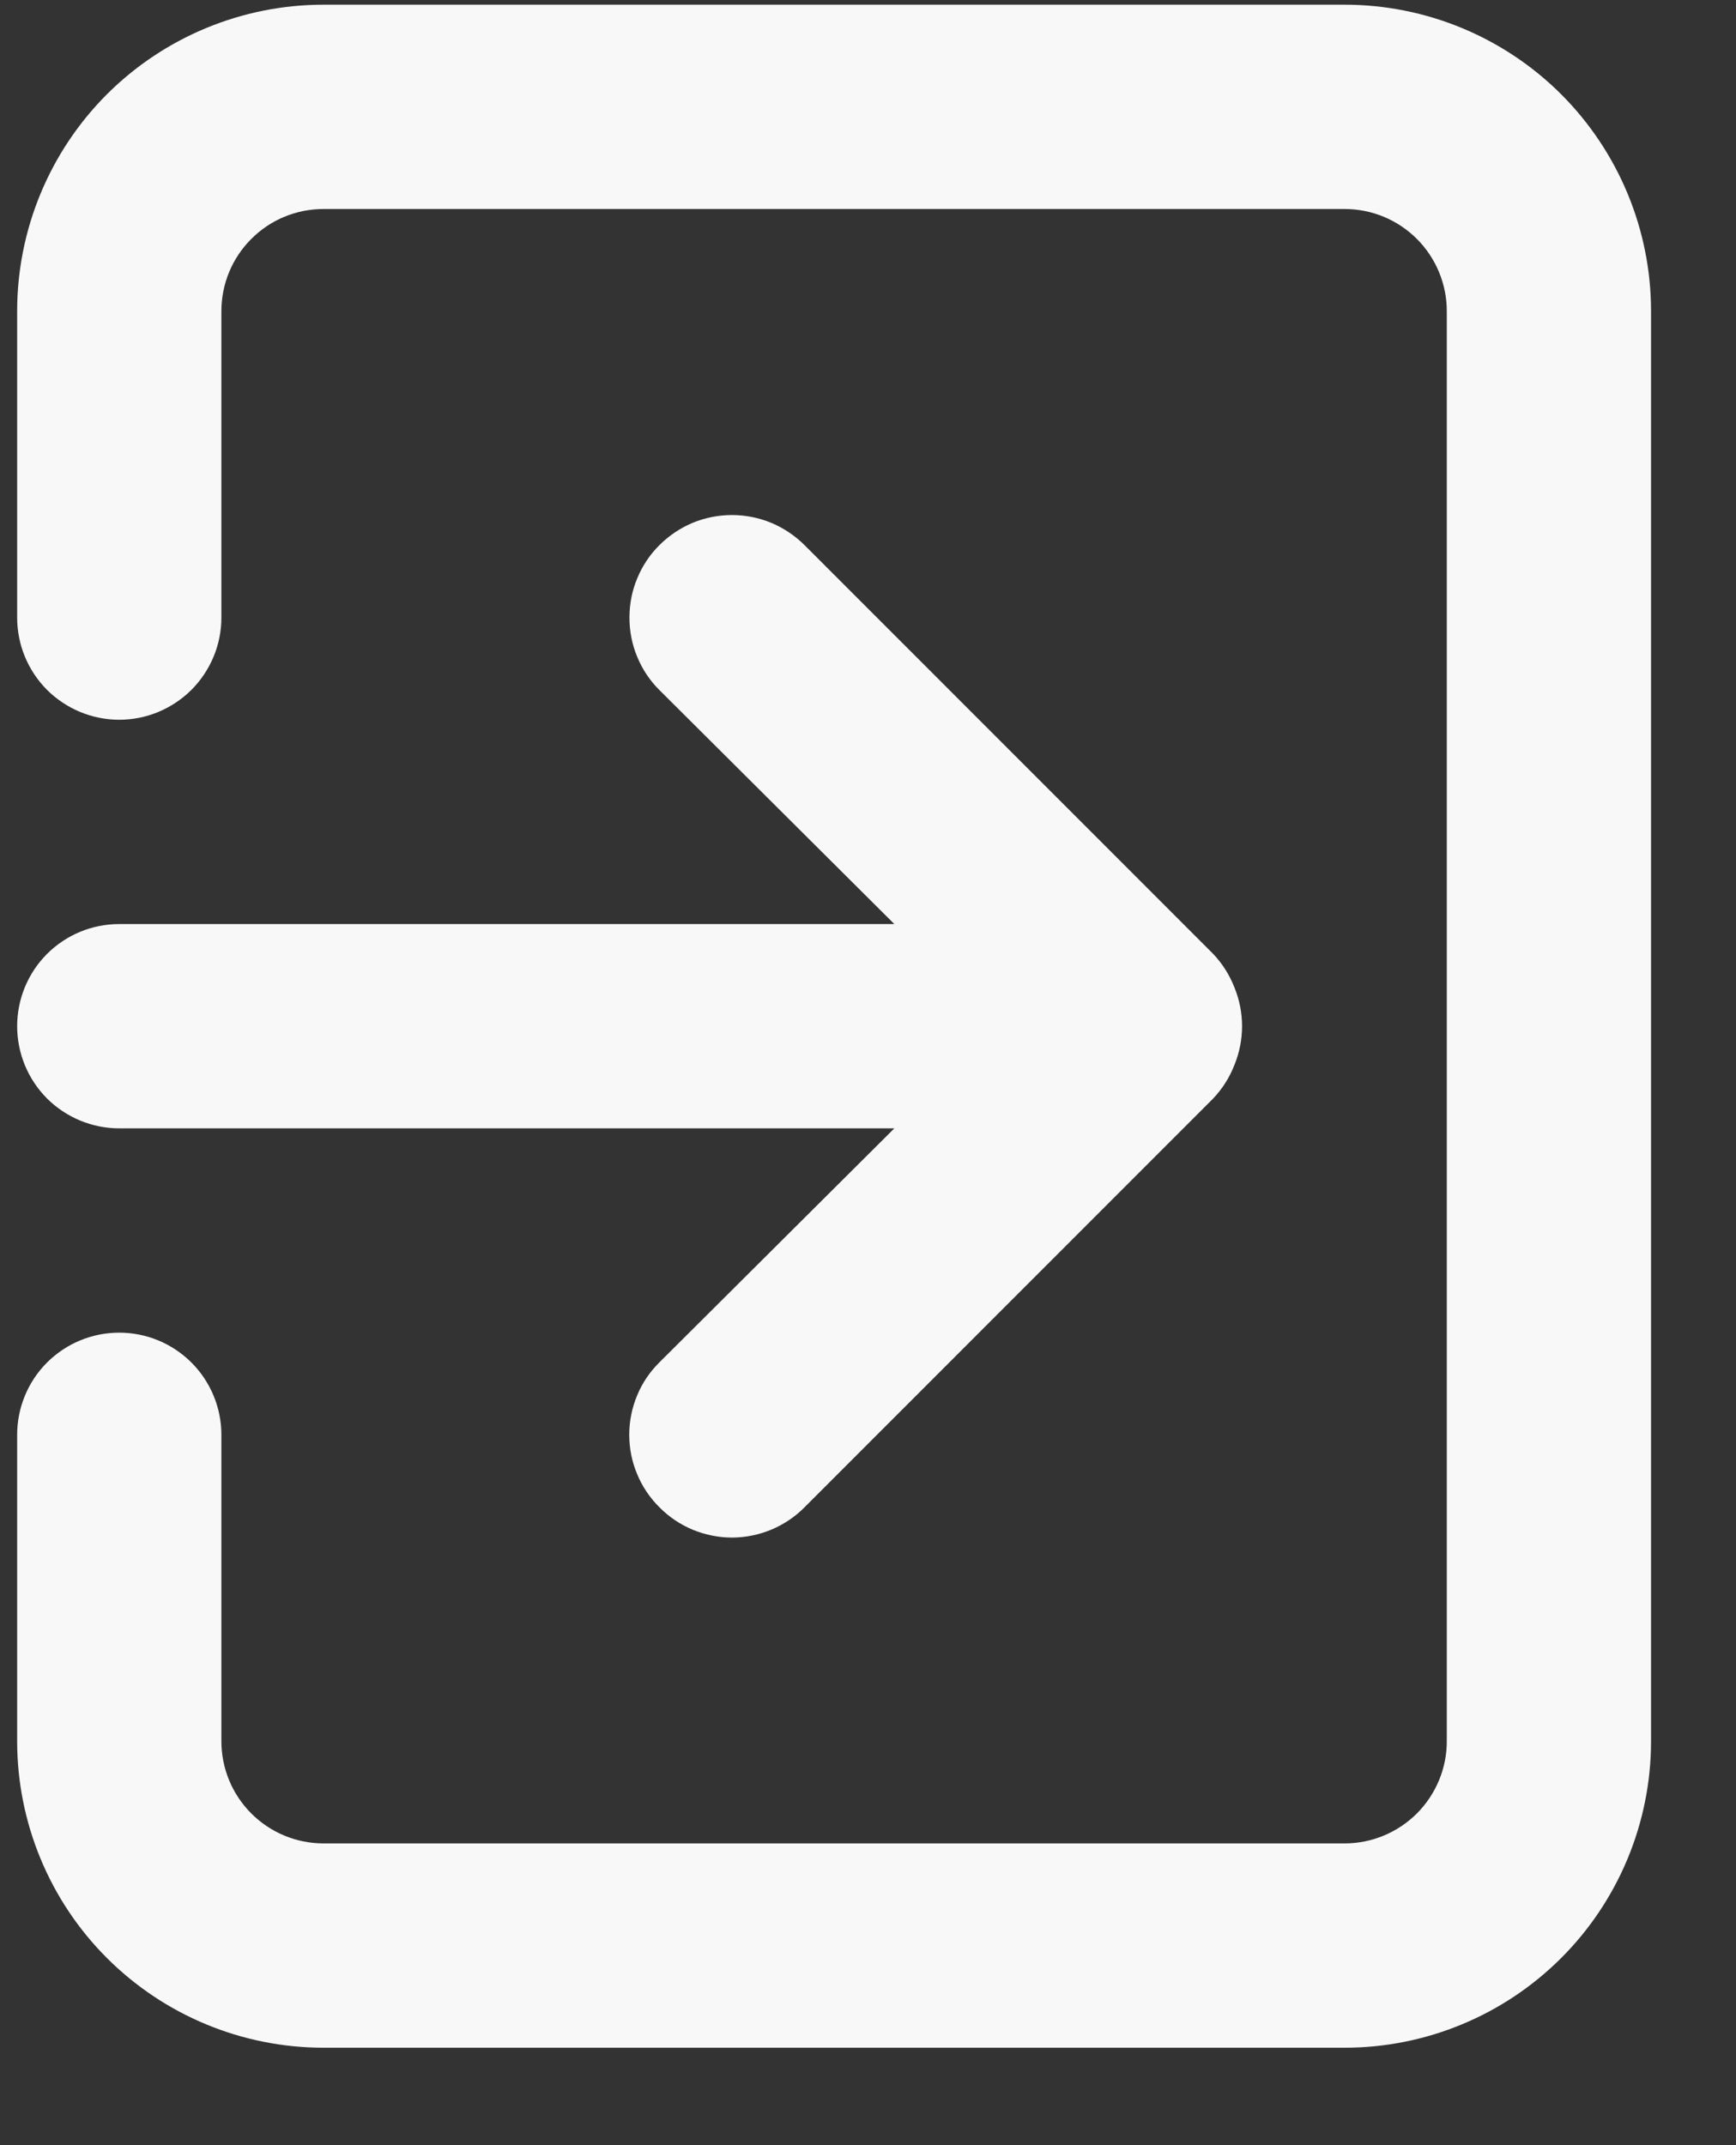 <svg width="17" height="21" viewBox="0 0 17 21" fill="none" xmlns="http://www.w3.org/2000/svg">
<rect x="0" y="0" width="17" height="21" fill="#333333" stroke="none"/>
<path d="M0.168 10.046C0.168 10.311 0.273 10.565 0.46 10.753C0.648 10.94 0.902 11.046 1.168 11.046H8.758L6.458 13.336C6.364 13.429 6.289 13.539 6.239 13.661C6.188 13.783 6.162 13.914 6.162 14.046C6.162 14.178 6.188 14.309 6.239 14.43C6.289 14.552 6.364 14.663 6.458 14.756C6.551 14.85 6.661 14.924 6.783 14.975C6.905 15.025 7.036 15.052 7.168 15.052C7.3 15.052 7.43 15.025 7.552 14.975C7.674 14.924 7.785 14.85 7.878 14.756L11.878 10.756C11.969 10.661 12.04 10.549 12.088 10.426C12.188 10.182 12.188 9.909 12.088 9.666C12.04 9.543 11.969 9.431 11.878 9.336L7.878 5.336C7.784 5.243 7.674 5.169 7.552 5.118C7.43 5.068 7.299 5.042 7.168 5.042C7.036 5.042 6.905 5.068 6.783 5.118C6.662 5.169 6.551 5.243 6.458 5.336C6.364 5.429 6.29 5.54 6.24 5.662C6.189 5.783 6.164 5.914 6.164 6.046C6.164 6.178 6.189 6.308 6.24 6.43C6.29 6.552 6.364 6.663 6.458 6.756L8.758 9.046H1.168C0.902 9.046 0.648 9.151 0.46 9.339C0.273 9.526 0.168 9.781 0.168 10.046ZM13.168 0.046H3.168C2.372 0.046 1.609 0.362 1.046 0.924C0.484 1.487 0.168 2.25 0.168 3.046V6.046C0.168 6.311 0.273 6.565 0.46 6.753C0.648 6.94 0.902 7.046 1.168 7.046C1.433 7.046 1.687 6.94 1.875 6.753C2.062 6.565 2.168 6.311 2.168 6.046V3.046C2.168 2.781 2.273 2.526 2.461 2.339C2.648 2.151 2.902 2.046 3.168 2.046H13.168C13.433 2.046 13.687 2.151 13.875 2.339C14.062 2.526 14.168 2.781 14.168 3.046V17.046C14.168 17.311 14.062 17.565 13.875 17.753C13.687 17.94 13.433 18.046 13.168 18.046H3.168C2.902 18.046 2.648 17.94 2.461 17.753C2.273 17.565 2.168 17.311 2.168 17.046V14.046C2.168 13.781 2.062 13.526 1.875 13.339C1.687 13.151 1.433 13.046 1.168 13.046C0.902 13.046 0.648 13.151 0.46 13.339C0.273 13.526 0.168 13.781 0.168 14.046V17.046C0.168 17.841 0.484 18.605 1.046 19.167C1.609 19.73 2.372 20.046 3.168 20.046H13.168C13.963 20.046 14.726 19.73 15.289 19.167C15.851 18.605 16.168 17.841 16.168 17.046V3.046C16.168 2.25 15.851 1.487 15.289 0.924C14.726 0.362 13.963 0.046 13.168 0.046Z" fill="#F8F8F8"/>
</svg>
